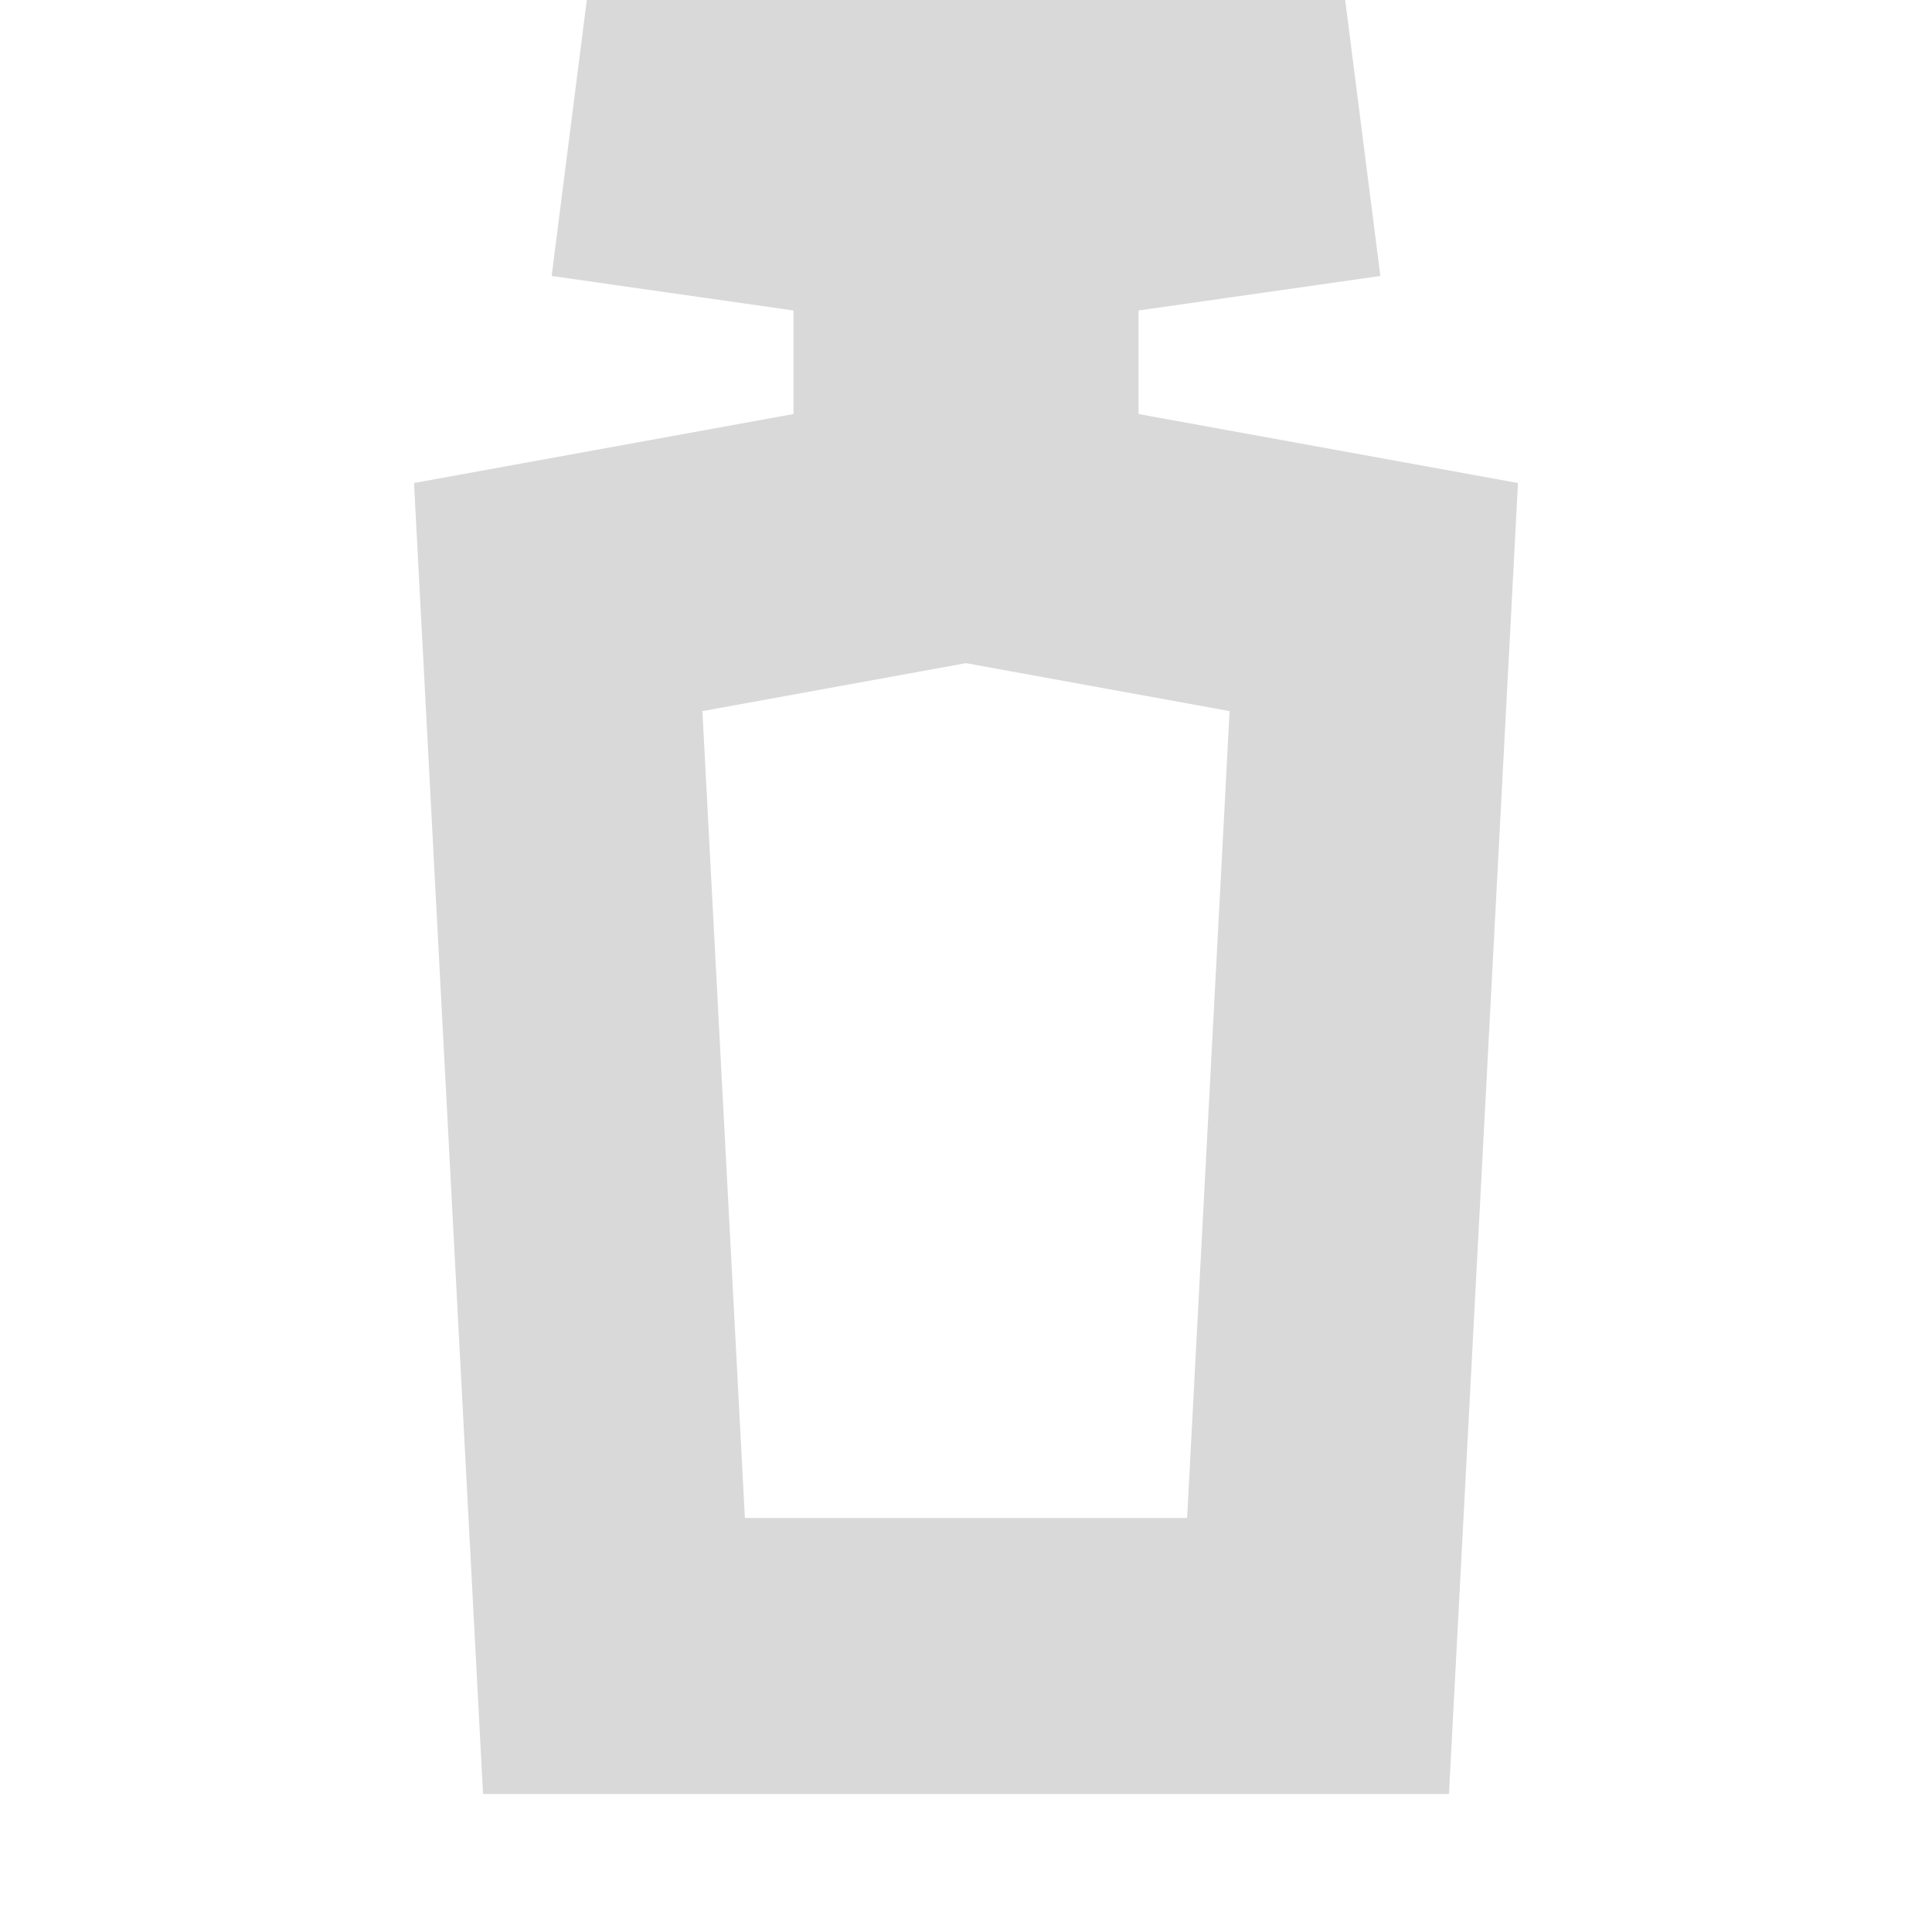 <svg width="28" height="28" viewBox="0 0 28 28" fill="none" xmlns="http://www.w3.org/2000/svg">
<path d="M13.5 4.5V2.765L11.783 2.52L10.228 2.298L10.266 2H17.734L17.772 2.298L16.217 2.52L14.5 2.765V4.5V6V7.669L16.142 7.968L19.91 8.653L19.102 24H8.898L8.09 8.653L11.858 7.968L13.5 7.669V6V4.5Z" stroke="#D9D9D9" stroke-width="4"/>
</svg>

